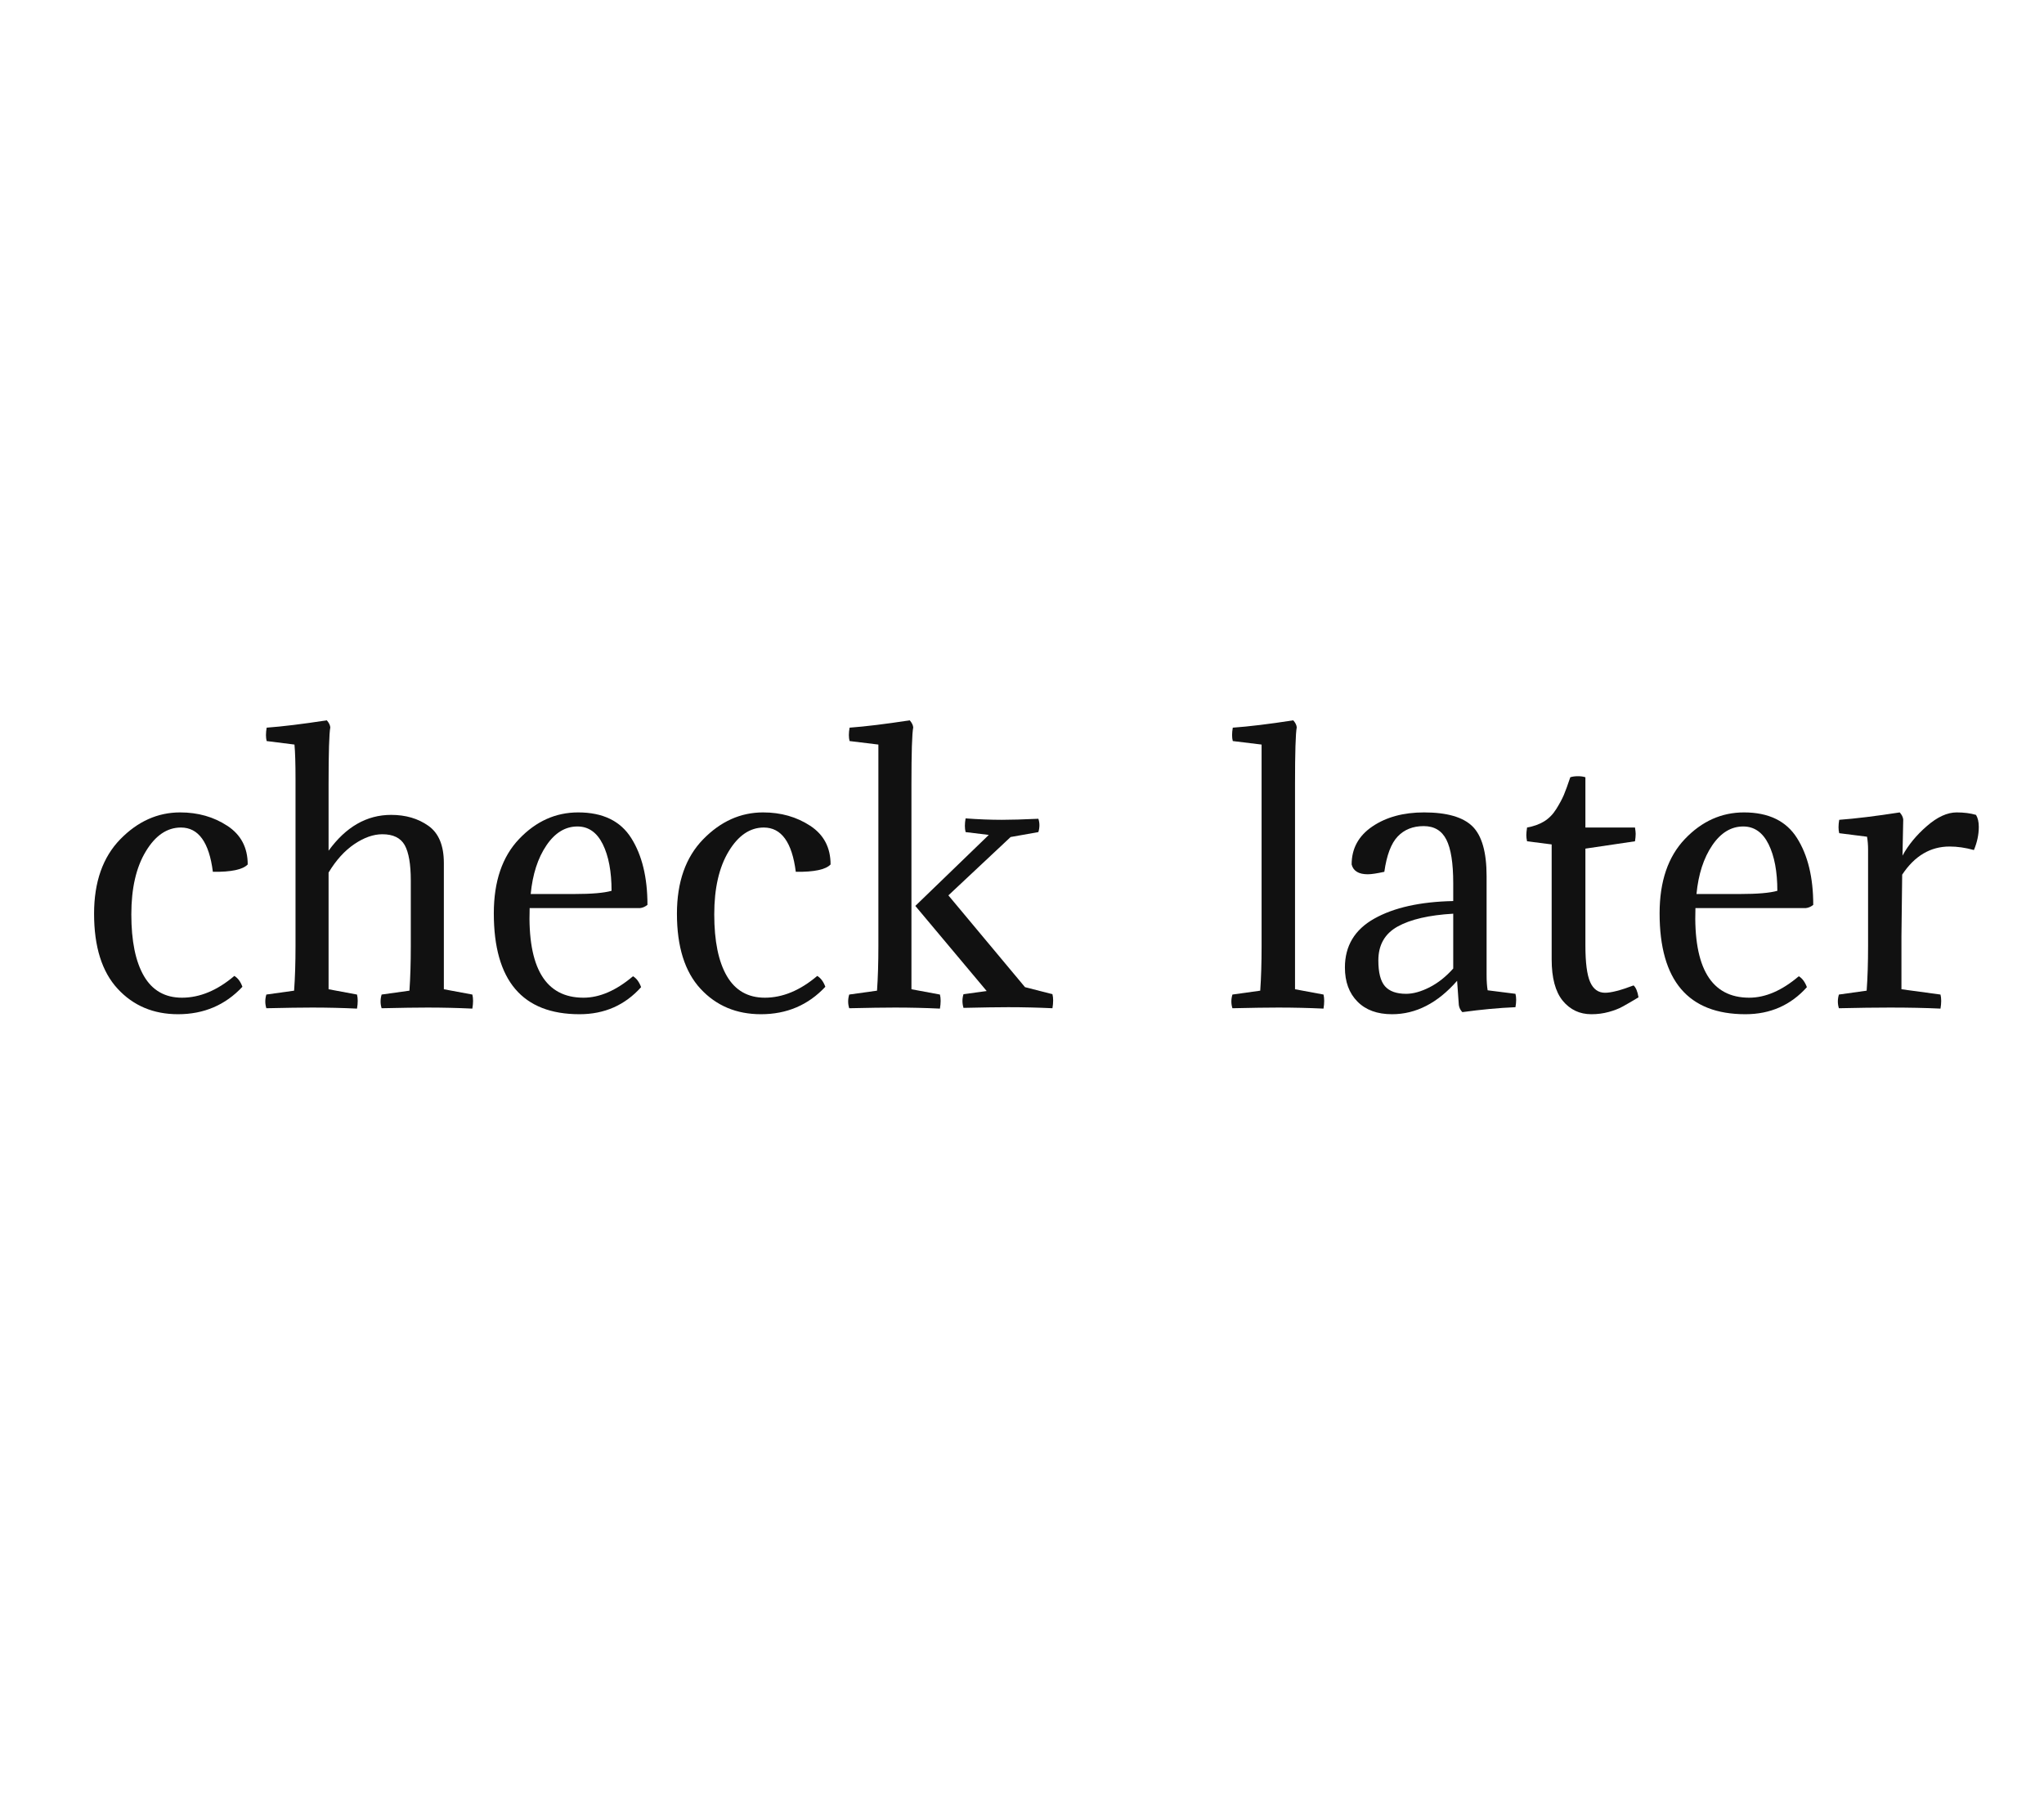 <?xml version="1.0" encoding="utf-8"?>
<svg xmlns="http://www.w3.org/2000/svg" style="margin: auto; display: block; shape-rendering: auto; background: none;" width="285" height="250" preserveAspectRatio="xMidYMid">
<style type="text/css">
  text {
    text-anchor: middle; font-size: 49px; opacity: 0;
  }
</style>
<g style="transform-origin: 142.5px 125px; transform: scale(0.86);">
<g transform="translate(142.5,125)">
  <g transform="translate(0,0)"><g class="path" style="transform: scale(1); transform-origin: -137.99px 2.728px; animation: 1.587s linear -0.952s infinite normal forwards running beat-92464373-1d57-48e7-a72c-03ae88e02682;"><path d="M27.25-23.14L27.25-23.14L27.25-23.14Q26.05-21.89 21.60-21.95L21.60-21.95L21.60-21.95Q20.69-29.13 16.42-29.13L16.42-29.13L16.42-29.13Q13.05-29.13 10.72-25.25L10.72-25.25L10.72-25.25Q8.38-21.38 8.38-15.05L8.38-15.05L8.38-15.05Q8.38-8.55 10.43-5.04L10.43-5.04L10.43-5.04Q12.48-1.54 16.59-1.54L16.59-1.54L16.59-1.54Q20.92-1.54 25.08-5.07L25.08-5.07L25.08-5.07Q25.94-4.56 26.39-3.31L26.39-3.31L26.39-3.31Q22.23 1.14 15.96 1.14L15.96 1.14L15.96 1.14Q9.97 1.14 6.16-2.99L6.16-2.99L6.16-2.99Q2.34-7.13 2.34-15.16L2.34-15.16L2.34-15.16Q2.34-22.86 6.58-27.22L6.58-27.22L6.58-27.22Q10.83-31.58 16.30-31.58L16.30-31.58L16.30-31.58Q20.63-31.58 23.94-29.41L23.94-29.41L23.94-29.41Q27.25-27.25 27.25-23.14" fill="#111111" stroke="none" stroke-width="none" transform="translate(-152.785,17.948)" style="fill: rgb(17, 17, 17);"></path></g><g class="path" style="transform: scale(1); transform-origin: -105.843px -5.192px; animation: 1.587s linear -0.857s infinite normal forwards running beat-92464373-1d57-48e7-a72c-03ae88e02682;"><path d="M35.00-9.92L35.00-36.99L35.00-36.99Q35.00-40.76 34.83-42.58L34.83-42.58L30.32-43.15L30.32-43.15Q30.10-44.00 30.32-45.32L30.32-45.32L30.32-45.32Q34.14-45.60 40.07-46.51L40.07-46.51L40.07-46.51Q40.58-45.94 40.64-45.37L40.64-45.37L40.64-45.37Q40.36-43.89 40.36-36.14L40.36-36.14L40.36-25.37L40.36-25.37Q44.57-31.18 50.50-31.18L50.50-31.18L50.50-31.18Q54.04-31.18 56.54-29.41L56.54-29.41L56.54-29.41Q59.05-27.64 59.05-23.37L59.05-23.37L59.05-2.91L63.67-2.05L63.67-2.05Q63.90-1.14 63.67 0.23L63.67 0.23L63.67 0.23Q60.08 0.06 56.37 0.06L56.37 0.06L56.37 0.06Q53.75 0.06 48.96 0.17L48.96 0.17L48.96 0.17Q48.62-0.91 48.96-2.05L48.96-2.05L53.47-2.68L53.47-2.68Q53.69-5.81 53.69-9.92L53.69-9.92L53.69-20.52L53.69-20.52Q53.69-24.51 52.70-26.28L52.70-26.28L52.70-26.28Q51.70-28.04 49.08-28.04L49.08-28.04L49.08-28.04Q46.91-28.04 44.55-26.45L44.55-26.45L44.55-26.45Q42.18-24.85 40.36-21.83L40.36-21.83L40.36-2.91L44.97-2.05L44.97-2.05Q45.20-1.14 44.97 0.23L44.97 0.23L44.97 0.23Q41.38 0.06 37.68 0.06L37.68 0.06L37.68 0.06Q35.05 0.06 30.27 0.17L30.27 0.17L30.27 0.17Q29.93-0.91 30.27-2.05L30.27-2.05L34.77-2.68L34.77-2.68Q35.00-5.81 35.00-9.92L35.00-9.92" fill="#111111" stroke="none" stroke-width="none" transform="translate(-152.785,17.948)" style="fill: rgb(17, 17, 17);"></path></g><g class="path" style="transform: scale(1); transform-origin: -73.18px 2.728px; animation: 1.587s linear -0.762s infinite normal forwards running beat-92464373-1d57-48e7-a72c-03ae88e02682;"><path d="M90.86-16.07L90.86-16.07L72.96-16.07L72.96-16.07Q72.45-1.54 81.68-1.54L81.68-1.54L81.68-1.54Q85.61-1.54 89.72-5.02L89.72-5.02L89.72-5.02Q90.57-4.50 91.03-3.25L91.03-3.25L91.03-3.25Q87.10 1.14 81.05 1.14L81.05 1.14L81.05 1.14Q67.15 1.14 67.15-15.22L67.15-15.22L67.15-15.22Q67.15-22.97 71.25-27.27L71.25-27.27L71.25-27.27Q75.35-31.58 80.83-31.58L80.83-31.58L80.83-31.58Q86.81-31.58 89.43-27.42L89.43-27.42L89.43-27.42Q92.06-23.26 92.06-16.59L92.06-16.59L92.06-16.59Q91.48-16.13 90.86-16.07zM80.71-29.30L80.71-29.30L80.71-29.30Q77.75-29.30 75.67-26.22L75.67-26.22L75.67-26.22Q73.59-23.14 73.13-18.35L73.13-18.35L80.20-18.35L80.20-18.35Q84.42-18.35 86.24-18.87L86.24-18.87L86.24-18.87Q86.24-23.54 84.82-26.42L84.82-26.42L84.82-26.42Q83.39-29.30 80.71-29.30" fill="#111111" stroke="none" stroke-width="none" transform="translate(-152.785,17.948)" style="fill: rgb(17, 17, 17);"></path></g><g class="path" style="transform: scale(1); transform-origin: -43.49px 2.728px; animation: 1.587s linear -0.667s infinite normal forwards running beat-92464373-1d57-48e7-a72c-03ae88e02682;"><path d="M121.75-23.14L121.75-23.14L121.75-23.14Q120.56-21.89 116.11-21.95L116.11-21.95L116.11-21.95Q115.20-29.13 110.92-29.13L110.92-29.13L110.92-29.13Q107.56-29.13 105.22-25.25L105.22-25.25L105.22-25.25Q102.89-21.38 102.89-15.05L102.89-15.05L102.89-15.05Q102.89-8.55 104.94-5.04L104.94-5.04L104.94-5.04Q106.99-1.54 111.09-1.54L111.09-1.54L111.09-1.54Q115.42-1.54 119.59-5.07L119.59-5.07L119.59-5.07Q120.44-4.56 120.90-3.31L120.90-3.31L120.90-3.31Q116.74 1.14 110.47 1.14L110.47 1.14L110.47 1.14Q104.48 1.14 100.66-2.99L100.66-2.99L100.66-2.99Q96.84-7.13 96.84-15.16L96.84-15.16L96.84-15.16Q96.84-22.86 101.09-27.22L101.09-27.22L101.09-27.22Q105.34-31.58 110.81-31.58L110.81-31.58L110.81-31.58Q115.14-31.58 118.45-29.41L118.45-29.41L118.45-29.41Q121.75-27.25 121.75-23.14" fill="#111111" stroke="none" stroke-width="none" transform="translate(-152.785,17.948)" style="fill: rgb(17, 17, 17);"></path></g><g class="path" style="transform: scale(1); transform-origin: -6.123px 2.728px; animation: 1.587s linear -0.571s infinite normal forwards running beat-92464373-1d57-48e7-a72c-03ae88e02682;"><path d="M147.06-2.62L135.49-16.42L147.40-27.93L143.64-28.39L143.64-28.39Q143.41-29.30 143.64-30.61L143.64-30.61L143.64-30.61Q146.78-30.38 149.51-30.38L149.51-30.38L149.51-30.38Q151.73-30.38 155.44-30.55L155.44-30.55L155.44-30.55Q155.78-29.53 155.44-28.39L155.44-28.39L150.94-27.59L140.85-18.13L153.27-3.25L157.72-2.11L157.72-2.11Q157.95-1.20 157.72 0.17L157.72 0.17L157.72 0.17Q154.13 0 150.54 0L150.54 0L150.54 0Q148.09 0 143.30 0.11L143.30 0.11L143.30 0.11Q142.96-1.03 143.30-2.11L143.30-2.11L147.06-2.62" fill="#111111" stroke="none" stroke-width="none" transform="translate(-152.785,17.948)" style="fill: rgb(17, 17, 17);"></path></g><g class="path" style="transform: scale(1); transform-origin: -20.688px -5.192px; animation: 1.587s linear -0.476s infinite normal forwards running beat-92464373-1d57-48e7-a72c-03ae88e02682;"><path d="M134.86-36.14L134.86-36.14L134.86-2.91L139.48-2.05L139.48-2.05Q139.71-1.14 139.48 0.23L139.48 0.23L139.48 0.23Q135.89 0.06 132.18 0.06L132.18 0.06L132.18 0.06Q129.56 0.06 124.77 0.17L124.77 0.17L124.77 0.17Q124.43-0.91 124.77-2.05L124.77-2.05L129.28-2.68L129.28-2.68Q129.50-5.81 129.50-9.92L129.50-9.92L129.50-42.58L124.83-43.15L124.83-43.15Q124.60-44.00 124.83-45.32L124.83-45.32L124.83-45.32Q128.65-45.60 134.58-46.51L134.58-46.51L134.58-46.51Q135.09-45.94 135.15-45.37L135.15-45.37L135.15-45.37Q134.86-43.89 134.86-36.14" fill="#111111" stroke="none" stroke-width="none" transform="translate(-152.785,17.948)" style="fill: rgb(17, 17, 17);"></path></g><g class="path" style="transform: scale(1); transform-origin: 41.47px -5.192px; animation: 1.587s linear -0.381s infinite normal forwards running beat-92464373-1d57-48e7-a72c-03ae88e02682;"><path d="M197.05-36.14L197.05-36.14L197.05-2.91L201.67-2.05L201.67-2.05Q201.89-1.14 201.67 0.23L201.67 0.23L201.67 0.23Q198.07 0.06 194.31 0.06L194.31 0.06L194.31 0.06Q191.69 0.06 186.90 0.17L186.90 0.17L186.90 0.17Q186.56-0.91 186.90-2.05L186.90-2.05L191.41-2.68L191.41-2.68Q191.63-5.81 191.63-9.92L191.63-9.92L191.63-42.58L186.96-43.15L186.96-43.15Q186.73-44.00 186.96-45.32L186.96-45.32L186.96-45.32Q190.89-45.60 196.76-46.51L196.76-46.51L196.76-46.51Q197.28-45.94 197.33-45.37L197.33-45.37L197.33-45.37Q197.05-43.89 197.05-36.14" fill="#111111" stroke="none" stroke-width="none" transform="translate(-152.785,17.948)" style="fill: rgb(17, 17, 17);"></path></g><g class="path" style="transform: scale(1); transform-origin: 66.237px 2.728px; animation: 1.587s linear -0.286s infinite normal forwards running beat-92464373-1d57-48e7-a72c-03ae88e02682;"><path d="M210.56-7.58L210.56-7.58L210.56-7.58Q210.56-4.62 211.64-3.39L211.64-3.39L211.64-3.39Q212.72-2.17 215.06-2.17L215.06-2.17L215.06-2.17Q216.77-2.17 218.85-3.22L218.85-3.22L218.85-3.22Q220.93-4.28 222.70-6.27L222.70-6.27L222.70-15.16L222.70-15.16Q216.83-14.82 213.69-13.08L213.69-13.08L213.69-13.08Q210.56-11.34 210.56-7.58zM222.70-17.21L222.70-17.21L222.70-20.12L222.70-20.12Q222.70-24.97 221.59-27.16L221.59-27.16L221.59-27.16Q220.48-29.36 217.91-29.36L217.91-29.36L217.91-29.36Q215.29-29.36 213.69-27.67L213.69-27.67L213.69-27.67Q212.10-25.99 211.53-21.95L211.53-21.95L211.53-21.95Q209.70-21.55 208.85-21.55L208.85-21.55L208.85-21.55Q206.63-21.55 206.23-23.14L206.23-23.14L206.23-23.14Q206.23-27.02 209.59-29.30L209.59-29.30L209.59-29.30Q212.95-31.58 217.97-31.58L217.97-31.58L217.97-31.58Q223.50-31.58 225.81-29.33L225.81-29.33L225.81-29.33Q228.11-27.07 228.11-21.26L228.11-21.26L228.11-5.19L228.11-5.19Q228.11-3.76 228.28-2.74L228.28-2.74L232.79-2.17L232.79-2.17Q233.02-1.31 232.79 0L232.79 0L232.79 0Q228.74 0.17 224.18 0.80L224.18 0.80L224.18 0.80Q223.72 0.34 223.61-0.34L223.61-0.34L223.33-4.28L223.33-4.28Q218.59 1.14 212.78 1.14L212.78 1.14L212.78 1.14Q209.19 1.14 207.17-0.91L207.17-0.91L207.17-0.91Q205.14-2.96 205.14-6.44L205.14-6.44L205.14-6.44Q205.14-11.69 209.90-14.36L209.90-14.36L209.90-14.36Q214.66-17.04 222.70-17.21" fill="#111111" stroke="none" stroke-width="none" transform="translate(-152.785,17.948)" style="fill: rgb(17, 17, 17);"></path></g><g class="path" style="transform: scale(1); transform-origin: 90.86px -0.207px; animation: 1.587s linear -0.19s infinite normal forwards running beat-92464373-1d57-48e7-a72c-03ae88e02682;"><path d="M244.13-37.28L244.13-37.28L244.13-29.13L252.17-29.13L252.17-29.13Q252.28-28.44 252.28-28.10L252.28-28.10L252.28-28.10Q252.28-27.59 252.17-26.90L252.17-26.90L244.13-25.71L244.13-10.03L244.13-10.03Q244.13-5.81 244.90-4.08L244.90-4.08L244.90-4.08Q245.67-2.34 247.32-2.34L247.32-2.34L247.32-2.34Q248.80-2.34 251.94-3.53L251.94-3.53L251.94-3.53Q252.51-3.02 252.74-1.60L252.74-1.60L252.74-1.60Q251.03-0.57 250.14-0.09L250.14-0.09L250.14-0.09Q249.26 0.40 247.92 0.77L247.92 0.77L247.92 0.77Q246.58 1.14 245.10 1.14L245.10 1.14L245.10 1.14Q242.25 1.14 240.45-1.05L240.45-1.05L240.45-1.05Q238.66-3.25 238.66-7.75L238.66-7.75L238.66-26.39L234.67-26.90L234.67-26.90Q234.55-27.47 234.55-27.87L234.55-27.87L234.55-27.87Q234.55-28.33 234.67-29.13L234.67-29.13L234.67-29.13Q236.26-29.41 237.43-30.12L237.43-30.12L237.43-30.12Q238.60-30.84 239.40-32.12L239.40-32.12L239.40-32.12Q240.20-33.40 240.63-34.40L240.63-34.40L240.63-34.40Q241.05-35.40 241.68-37.28L241.68-37.28L241.68-37.28Q242.19-37.45 242.93-37.45L242.93-37.45L242.93-37.45Q243.62-37.45 244.13-37.28" fill="#111111" stroke="none" stroke-width="none" transform="translate(-152.785,17.948)" style="fill: rgb(17, 17, 17);"></path></g><g class="path" style="transform: scale(1); transform-origin: 115.83px 2.728px; animation: 1.587s linear -0.095s infinite normal forwards running beat-92464373-1d57-48e7-a72c-03ae88e02682;"><path d="M279.87-16.07L279.87-16.07L261.97-16.07L261.97-16.07Q261.46-1.54 270.69-1.54L270.69-1.54L270.69-1.54Q274.63-1.54 278.73-5.02L278.73-5.02L278.73-5.02Q279.58-4.50 280.04-3.25L280.04-3.25L280.04-3.25Q276.11 1.14 270.07 1.14L270.07 1.14L270.07 1.14Q256.16 1.14 256.16-15.22L256.16-15.22L256.16-15.22Q256.16-22.97 260.26-27.27L260.26-27.27L260.26-27.27Q264.37-31.58 269.84-31.58L269.84-31.58L269.84-31.58Q275.82-31.58 278.44-27.42L278.44-27.42L278.44-27.42Q281.07-23.26 281.07-16.59L281.07-16.59L281.07-16.59Q280.50-16.13 279.87-16.07zM269.72-29.30L269.72-29.30L269.72-29.30Q266.76-29.30 264.68-26.22L264.68-26.22L264.68-26.22Q262.60-23.14 262.14-18.35L262.14-18.35L269.21-18.35L269.21-18.35Q273.43-18.35 275.25-18.87L275.25-18.87L275.25-18.87Q275.25-23.54 273.83-26.42L273.83-26.42L273.83-26.42Q272.40-29.30 269.72-29.30" fill="#111111" stroke="none" stroke-width="none" transform="translate(-152.785,17.948)" style="fill: rgb(17, 17, 17);"></path></g><g class="path" style="transform: scale(1); transform-origin: 143.7px 2.273px; animation: 1.587s linear 0s infinite normal forwards running beat-92464373-1d57-48e7-a72c-03ae88e02682;"><path d="M295.66-30.44L295.66-30.44L295.54-24.57L295.54-24.57Q296.97-27.19 299.51-29.38L299.51-29.38L299.51-29.38Q302.04-31.58 304.32-31.58L304.32-31.58L304.32-31.58Q306.09-31.58 307.46-31.18L307.46-31.18L307.46-31.18Q307.91-30.44 307.91-29.24L307.91-29.24L307.91-29.24Q307.91-27.36 307.12-25.48L307.12-25.48L307.12-25.48Q305.06-26.05 303.18-26.05L303.18-26.05L303.18-26.05Q298.51-26.05 295.49-21.49L295.49-21.49L295.37-11.51L295.37-2.91L301.70-2.05L301.70-2.05Q301.93-1.14 301.70 0.23L301.70 0.23L301.70 0.23Q298.11 0.06 293.49 0.06L293.49 0.06L293.49 0.06Q290.02 0.06 285.23 0.17L285.23 0.17L285.23 0.17Q284.89-0.91 285.23-2.05L285.23-2.05L289.73-2.68L289.73-2.68Q289.96-5.81 289.96-9.92L289.96-9.92L289.96-25.54L289.96-25.54Q289.96-26.68 289.79-27.64L289.79-27.64L285.28-28.21L285.28-28.21Q285.06-29.07 285.28-30.38L285.28-30.38L285.28-30.38Q289.22-30.67 295.09-31.58L295.09-31.58L295.09-31.58Q295.60-31.01 295.66-30.44" fill="#111111" stroke="none" stroke-width="none" transform="translate(-152.785,17.948)" style="fill: rgb(17, 17, 17);"></path></g></g>
</g>
</g>
<style id="beat-92464373-1d57-48e7-a72c-03ae88e02682" data-anikit="">@keyframes beat-92464373-1d57-48e7-a72c-03ae88e02682
{
  0% {
    animation-timing-function: cubic-bezier(0.103,0.248,0.137,0.849);
    transform: scale(1);
  }
  34% {
    animation-timing-function: cubic-bezier(0.712,0.209,0.816,0.688);
    transform: scale(1.2);
  }
  68% {
    animation-timing-function: cubic-bezier(0.147,0.289,0.294,0.883);
    transform: scale(1.027);
  }
  84% {
    animation-timing-function: cubic-bezier(0.818,0.219,0.867,0.689);
    transform: scale(1.093);
  }
  100% {
    transform: scale(1);
  }
}</style></svg>